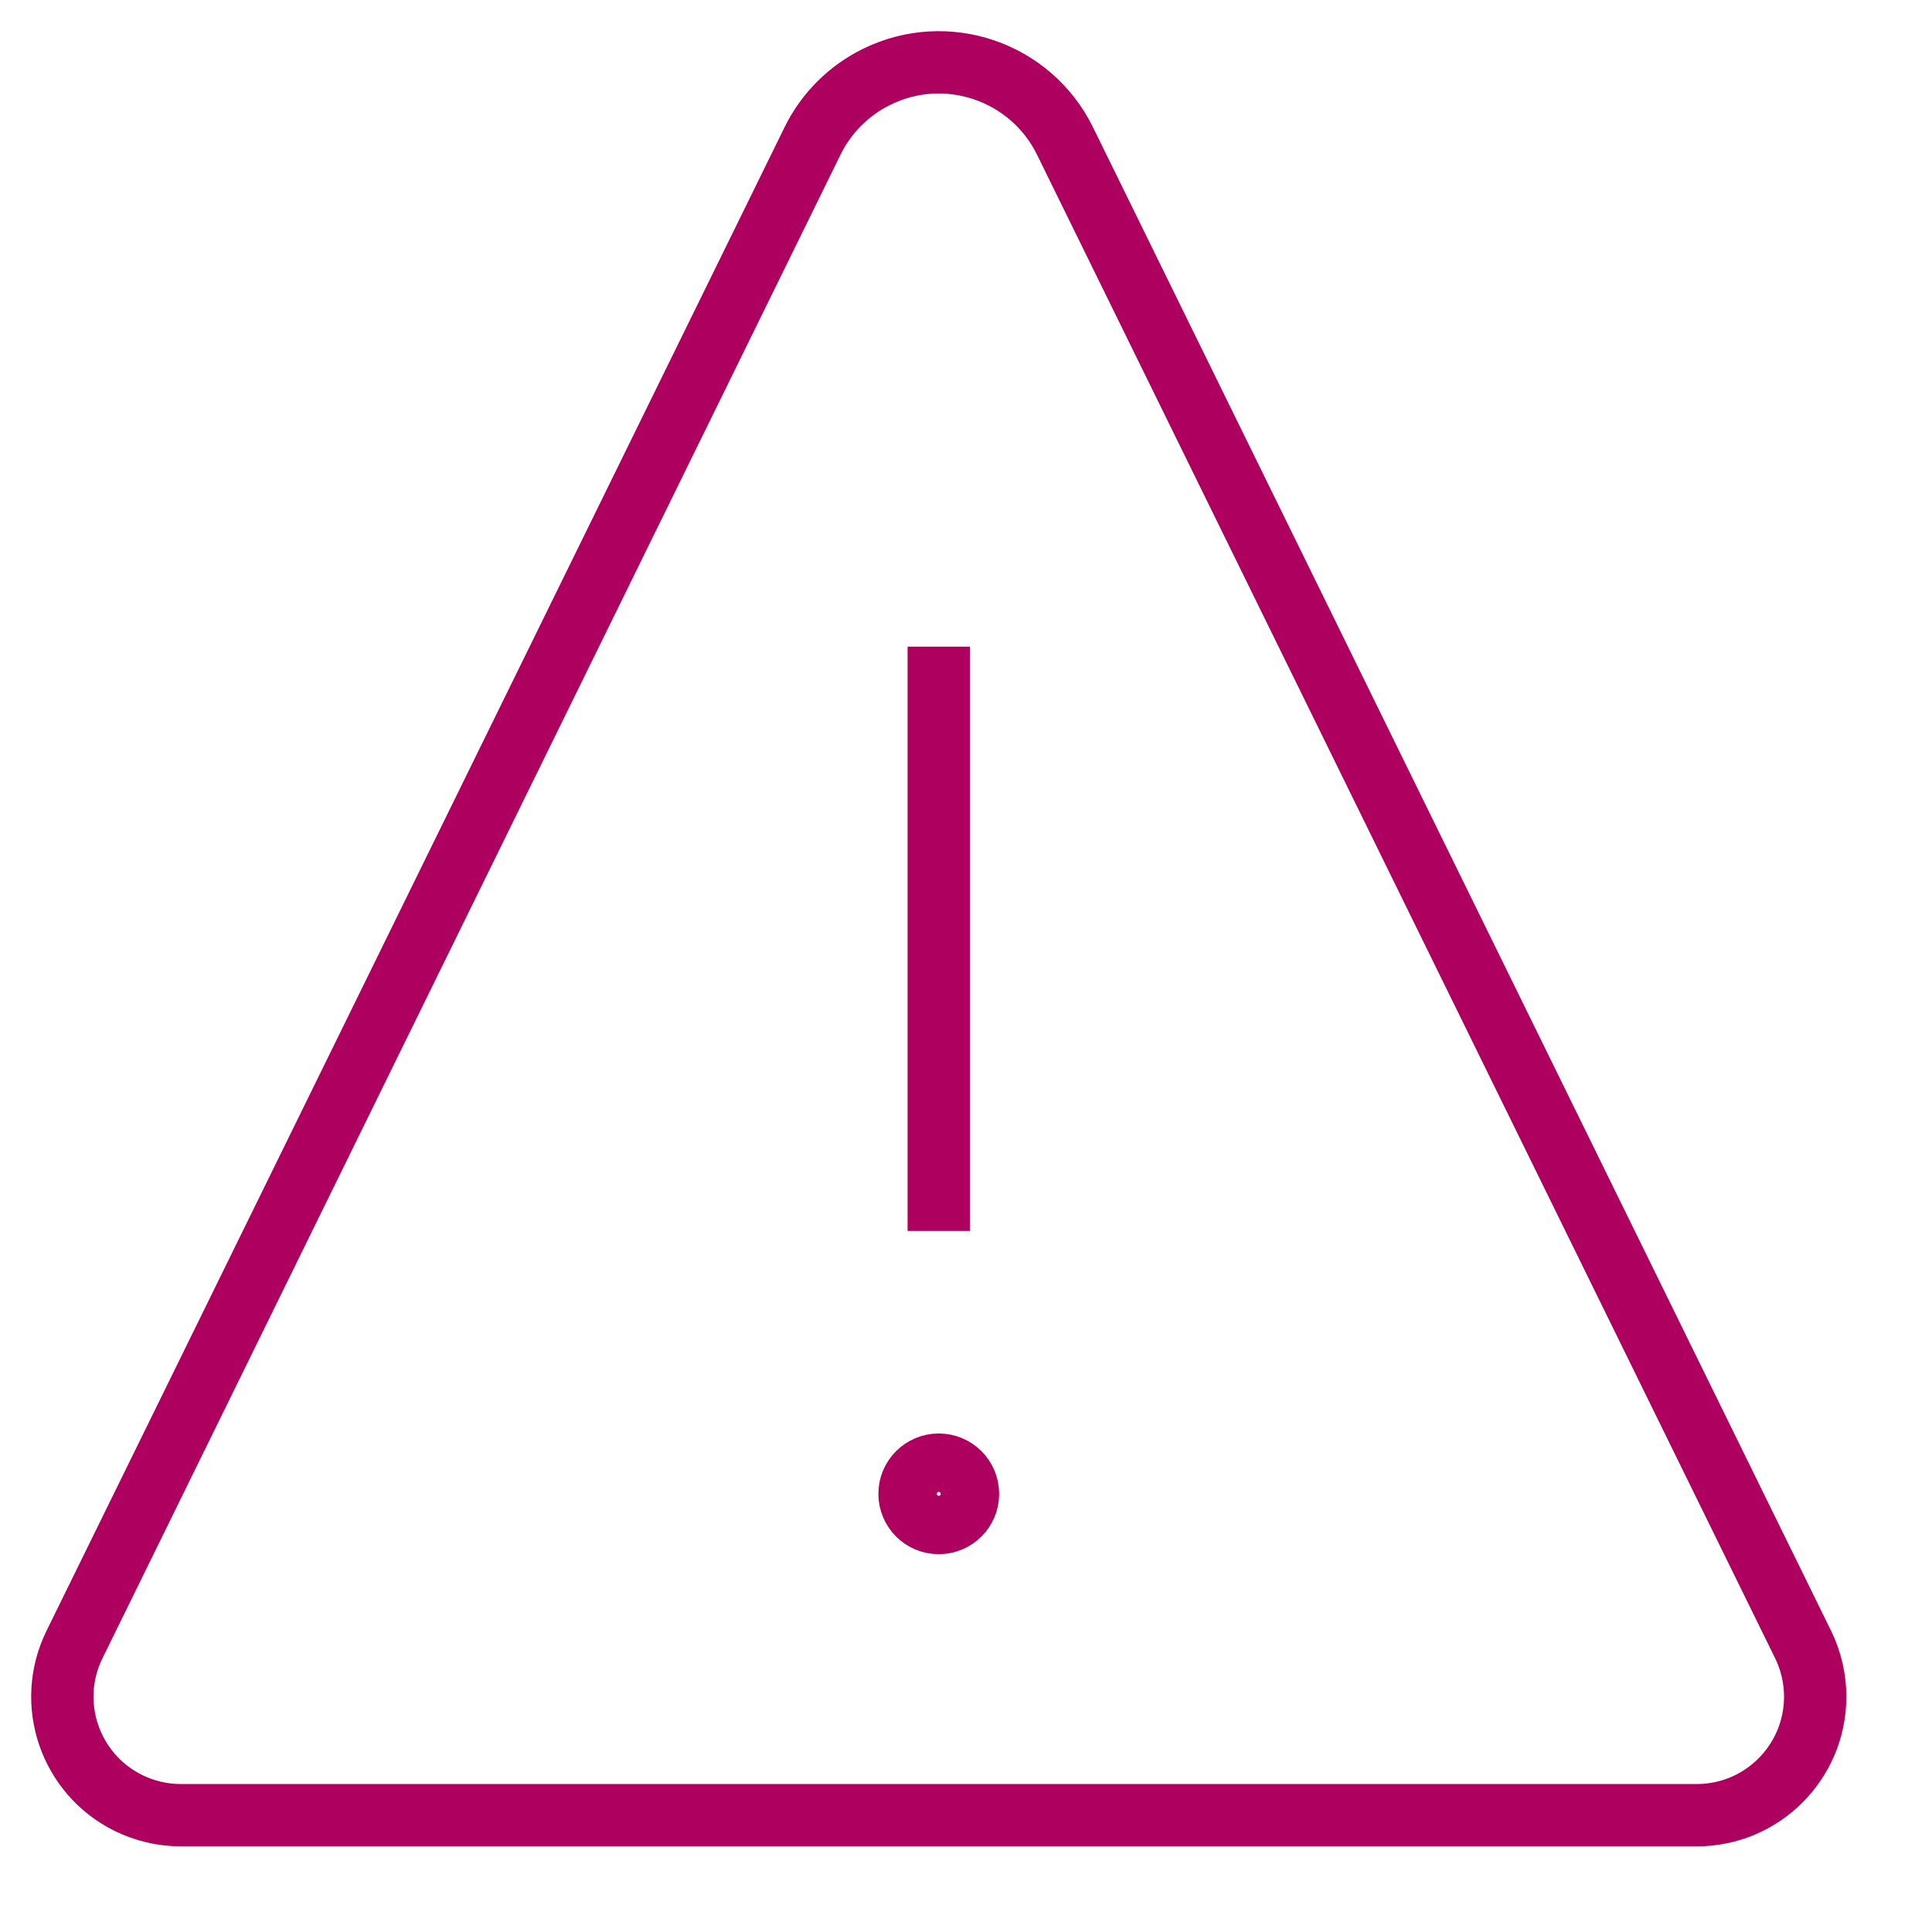 <?xml version="1.0" encoding="UTF-8"?>
<svg width="31px" height="31px" viewBox="0 0 31 31" version="1.1" xmlns="http://www.w3.org/2000/svg" xmlns:xlink="http://www.w3.org/1999/xlink">
    <title>Icon - Alert</title>
    <g id="Symbols" stroke="none" strokeWidth="1" fill="none" fillRule="evenodd" strokeLinecap="round" strokeLinejoin="round">
        <g id="Notification---Error" transform="translate(-40, -31)" stroke="#AD005F">
            <g id="Notification">
                <g id="Content">
                    <g id="Icon---Alert-(big)" transform="translate(40, 31)">
                        <g id="Icon---Alert" transform="translate(1, 1)">
                            <path d="M14.063,22.501 C13.804,22.501 13.594,22.711 13.594,22.969 C13.594,23.228 13.804,23.438 14.063,23.438 C14.322,23.438 14.532,23.228 14.532,22.969 C14.532,22.711 14.322,22.501 14.063,22.501 L14.063,22.501" id="Path" strokeWidth="1.875"></path>
                            <line x1="14.063" y1="18.751" x2="14.063" y2="9.376" id="Path" strokeWidth="1.875"></line>
                            <path d="M16.089,1.263 C15.539,0.144 14.187,-0.318 13.068,0.232 C12.619,0.452 12.257,0.814 12.037,1.263 L0.196,25.386 C-0.268,26.328 0.121,27.467 1.063,27.931 C1.324,28.059 1.612,28.126 1.903,28.126 L26.223,28.126 C27.273,28.127 28.124,27.276 28.126,26.226 C28.126,25.934 28.059,25.647 27.931,25.386 L16.089,1.263 Z" id="Path" strokeWidth="1.875"></path>
                        </g>
                    </g>
                </g>
            </g>
        </g>
    </g>
</svg>
